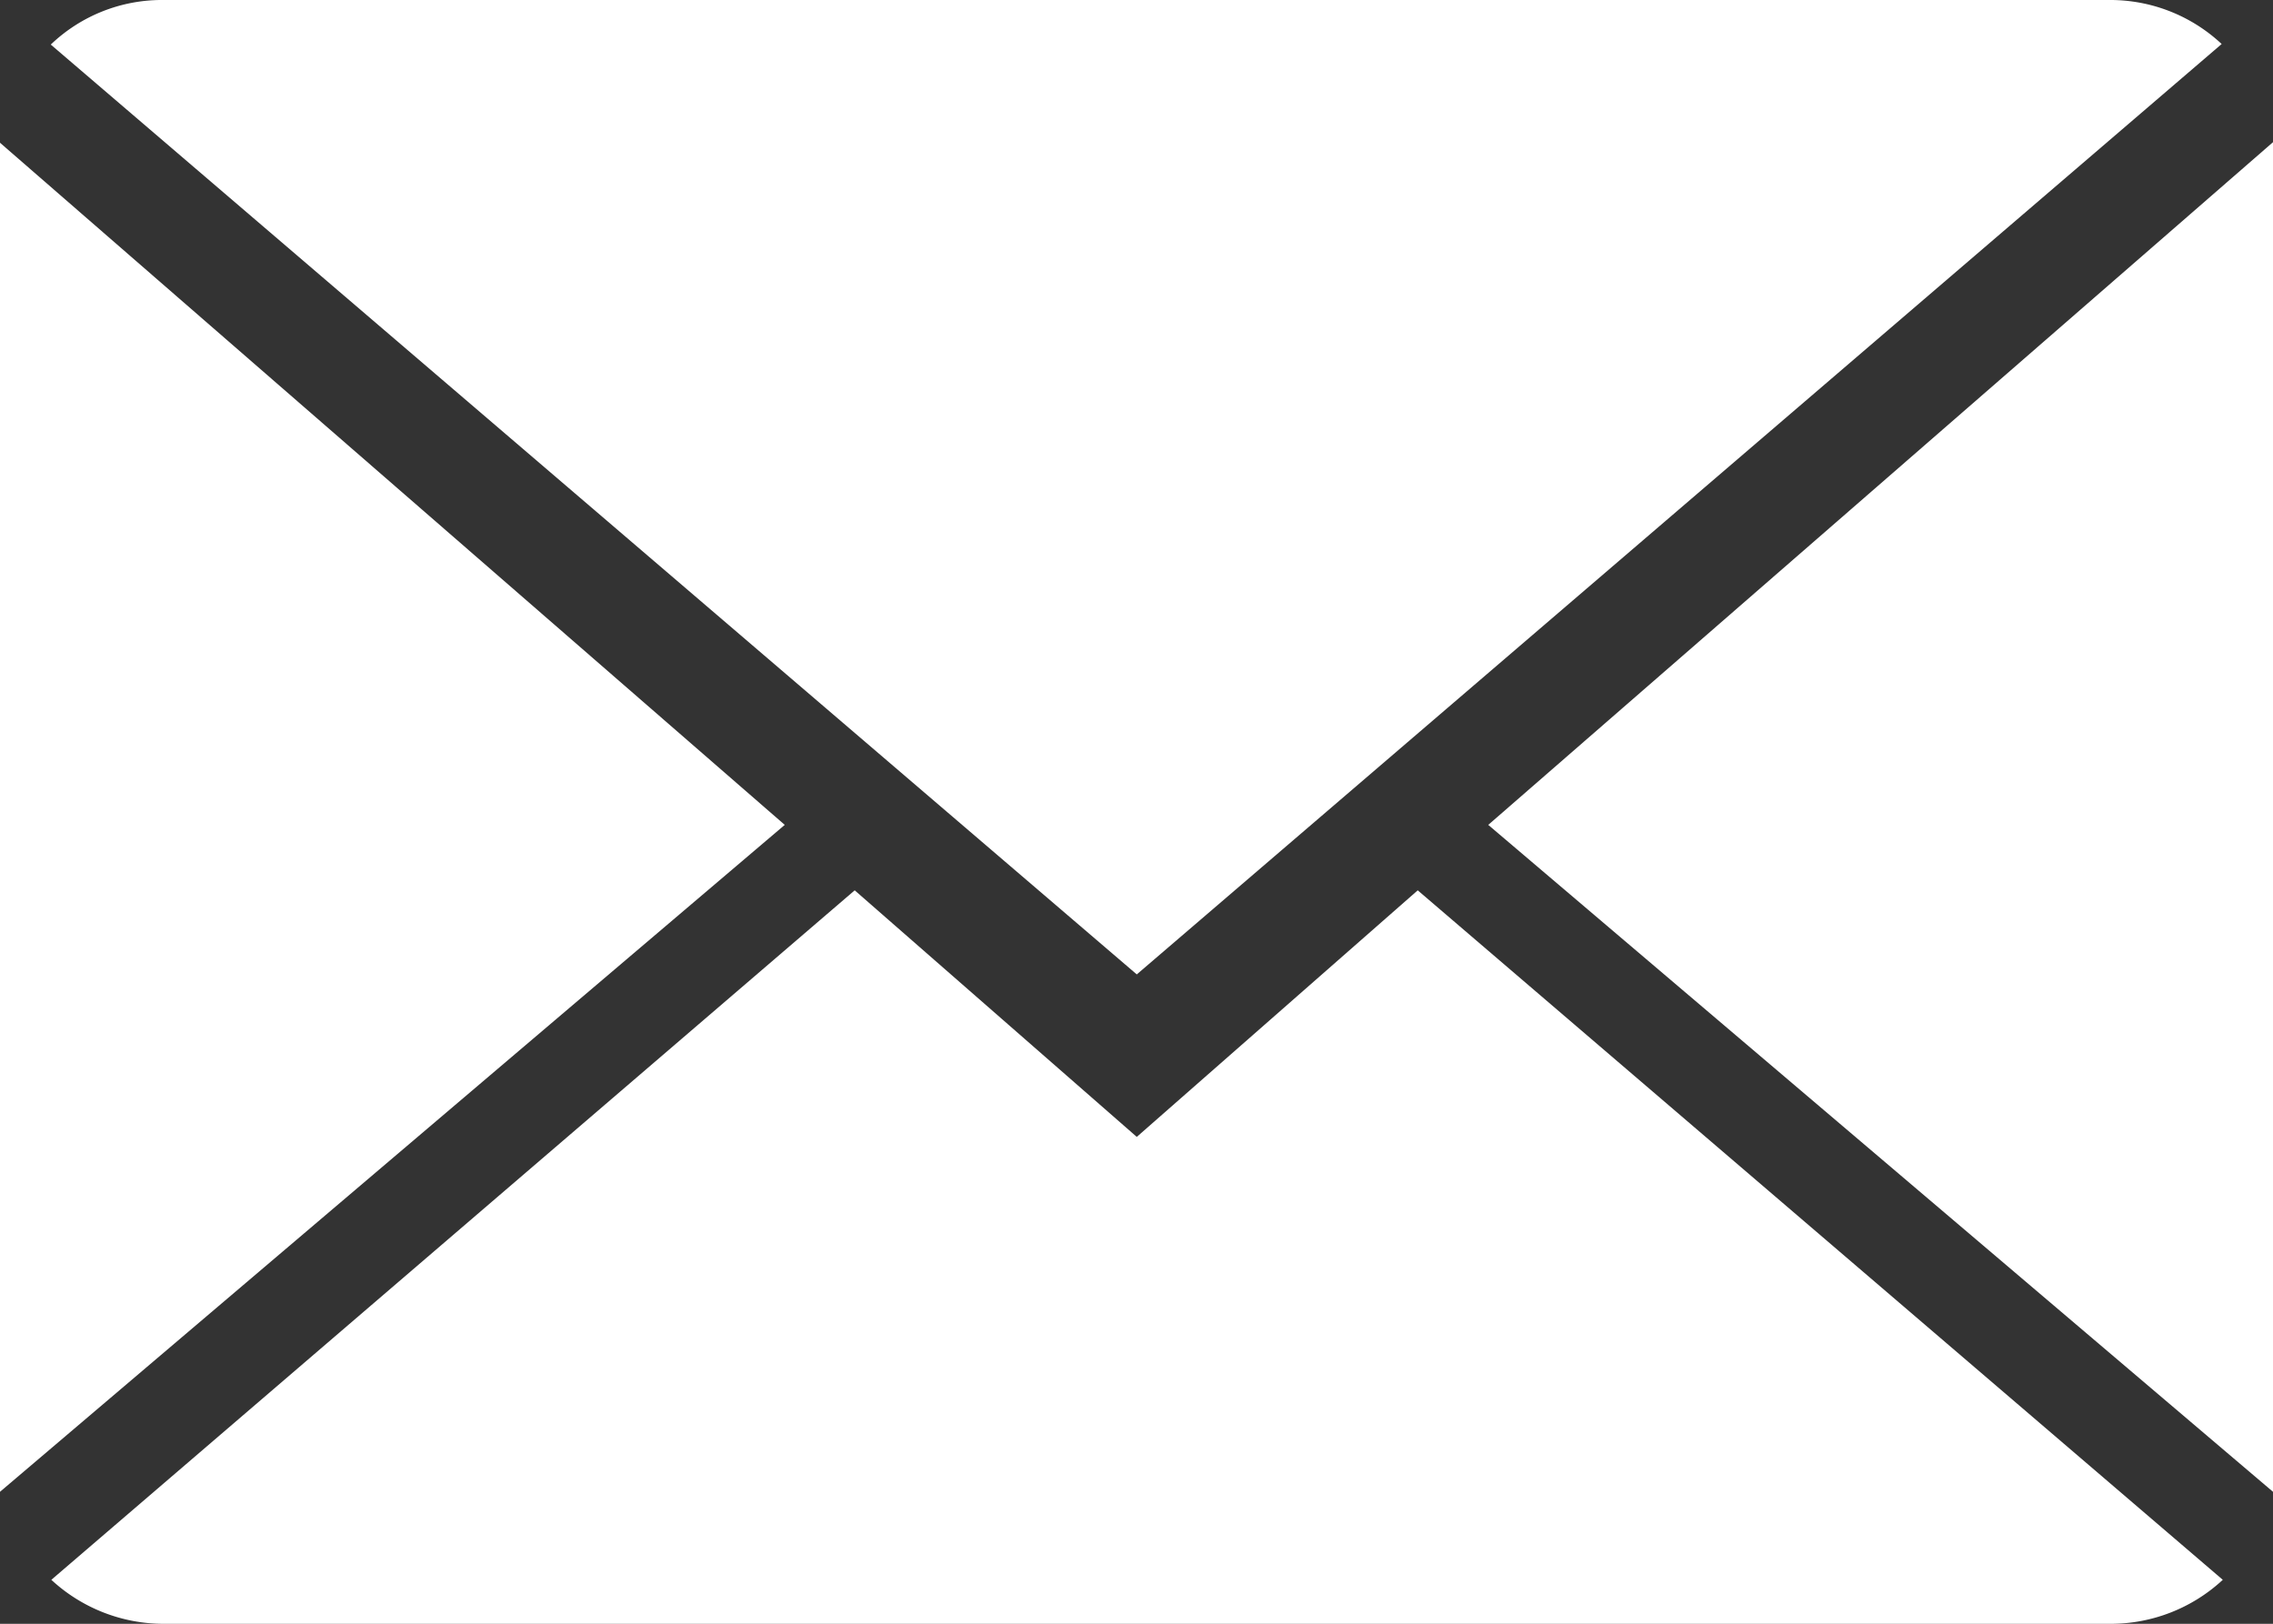 <svg xmlns="http://www.w3.org/2000/svg" viewBox="0 0 40.29 28.78"><rect x="0" y="0" width="40.29" height="28.78" fill="#333333" stroke="none"/><defs><style>.cls-1{fill:#fff;}</style></defs><title>mail</title><g id="Слой_2" data-name="Слой 2"><g id="Слой_1-2" data-name="Слой 1"><path class="cls-1" d="M20.15,20.15l-5-4.37L.91,28a2.93,2.93,0,0,0,2,.78H37.4a2.92,2.92,0,0,0,2-.78L25.13,15.78Z"/><path class="cls-1" d="M39.38.78a2.89,2.89,0,0,0-2-.78H2.9a2.85,2.85,0,0,0-2,.79L20.15,17.27Z"/><polygon class="cls-1" points="0 2.53 0 26.44 13.91 14.62 0 2.53"/><polygon class="cls-1" points="26.38 14.62 40.29 26.44 40.29 2.52 26.38 14.62"/></g></g></svg>